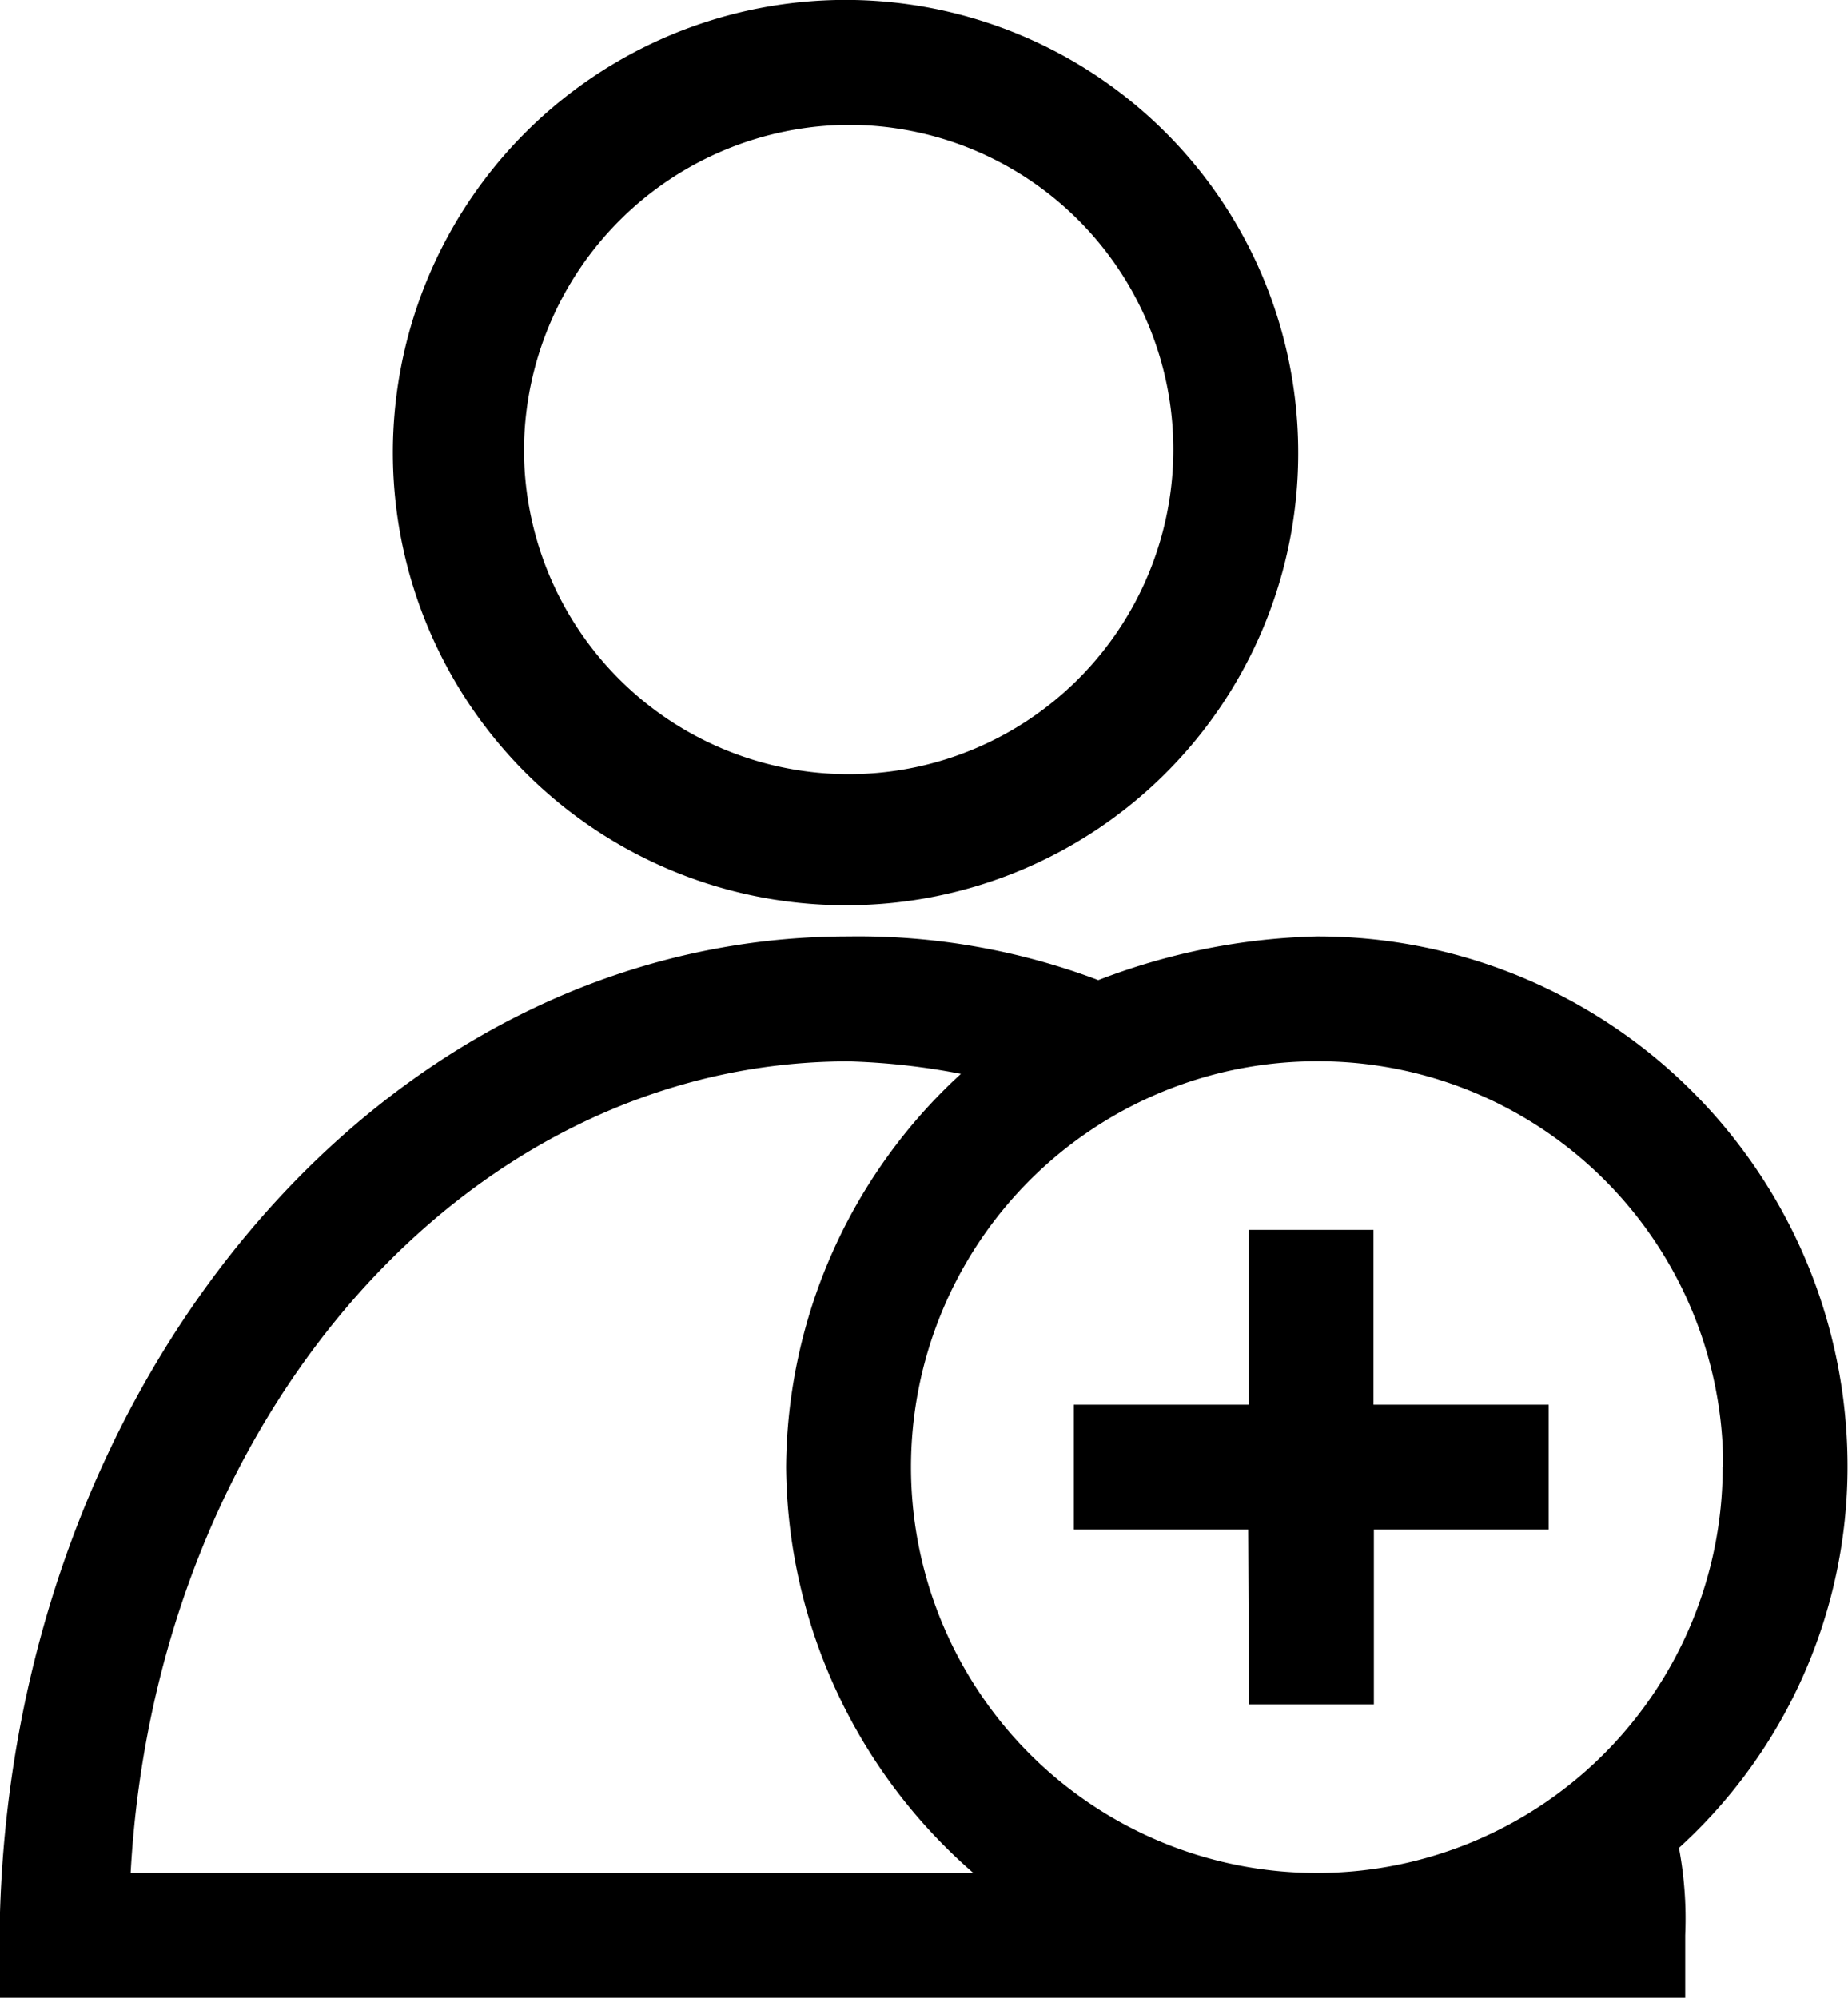 <svg xmlns="http://www.w3.org/2000/svg" width="19.535" height="21.118" viewBox="0 0 19.535 21.118">
  <path id="add-user" d="M115.2,26.039a4.774,4.774,0,0,0,4.752-4.752,4.785,4.785,0,1,0-4.752,4.752Zm0-8.249a3.432,3.432,0,1,1-3.432,3.432A3.45,3.45,0,0,1,115.2,17.79Zm10.559,14.189a5.6,5.6,0,0,0-5.61-5.61,6.854,6.854,0,0,0-2.31.462,7.18,7.18,0,0,0-2.64-.462c-4.95,0-8.909,4.752-8.975,10.559v.66h17.819v-.66a4.056,4.056,0,0,0-.066-.924,5.444,5.444,0,0,0,1.782-4.026Zm-1.32,0a4.29,4.29,0,1,1-4.29-4.29A4.281,4.281,0,0,1,124.444,31.979Zm-16.829,4.29c.264-4.817,3.564-8.579,7.589-8.579a7.283,7.283,0,0,1,1.188.132,5.685,5.685,0,0,0-1.848,4.158,5.744,5.744,0,0,0,1.98,4.29Zm11.813-3.63H117.58v-1.32h1.848V29.471h1.32v1.848H122.6v1.32h-1.848v1.848h-1.32Z" transform="translate(-106.229 -16.47)"/>
</svg>
